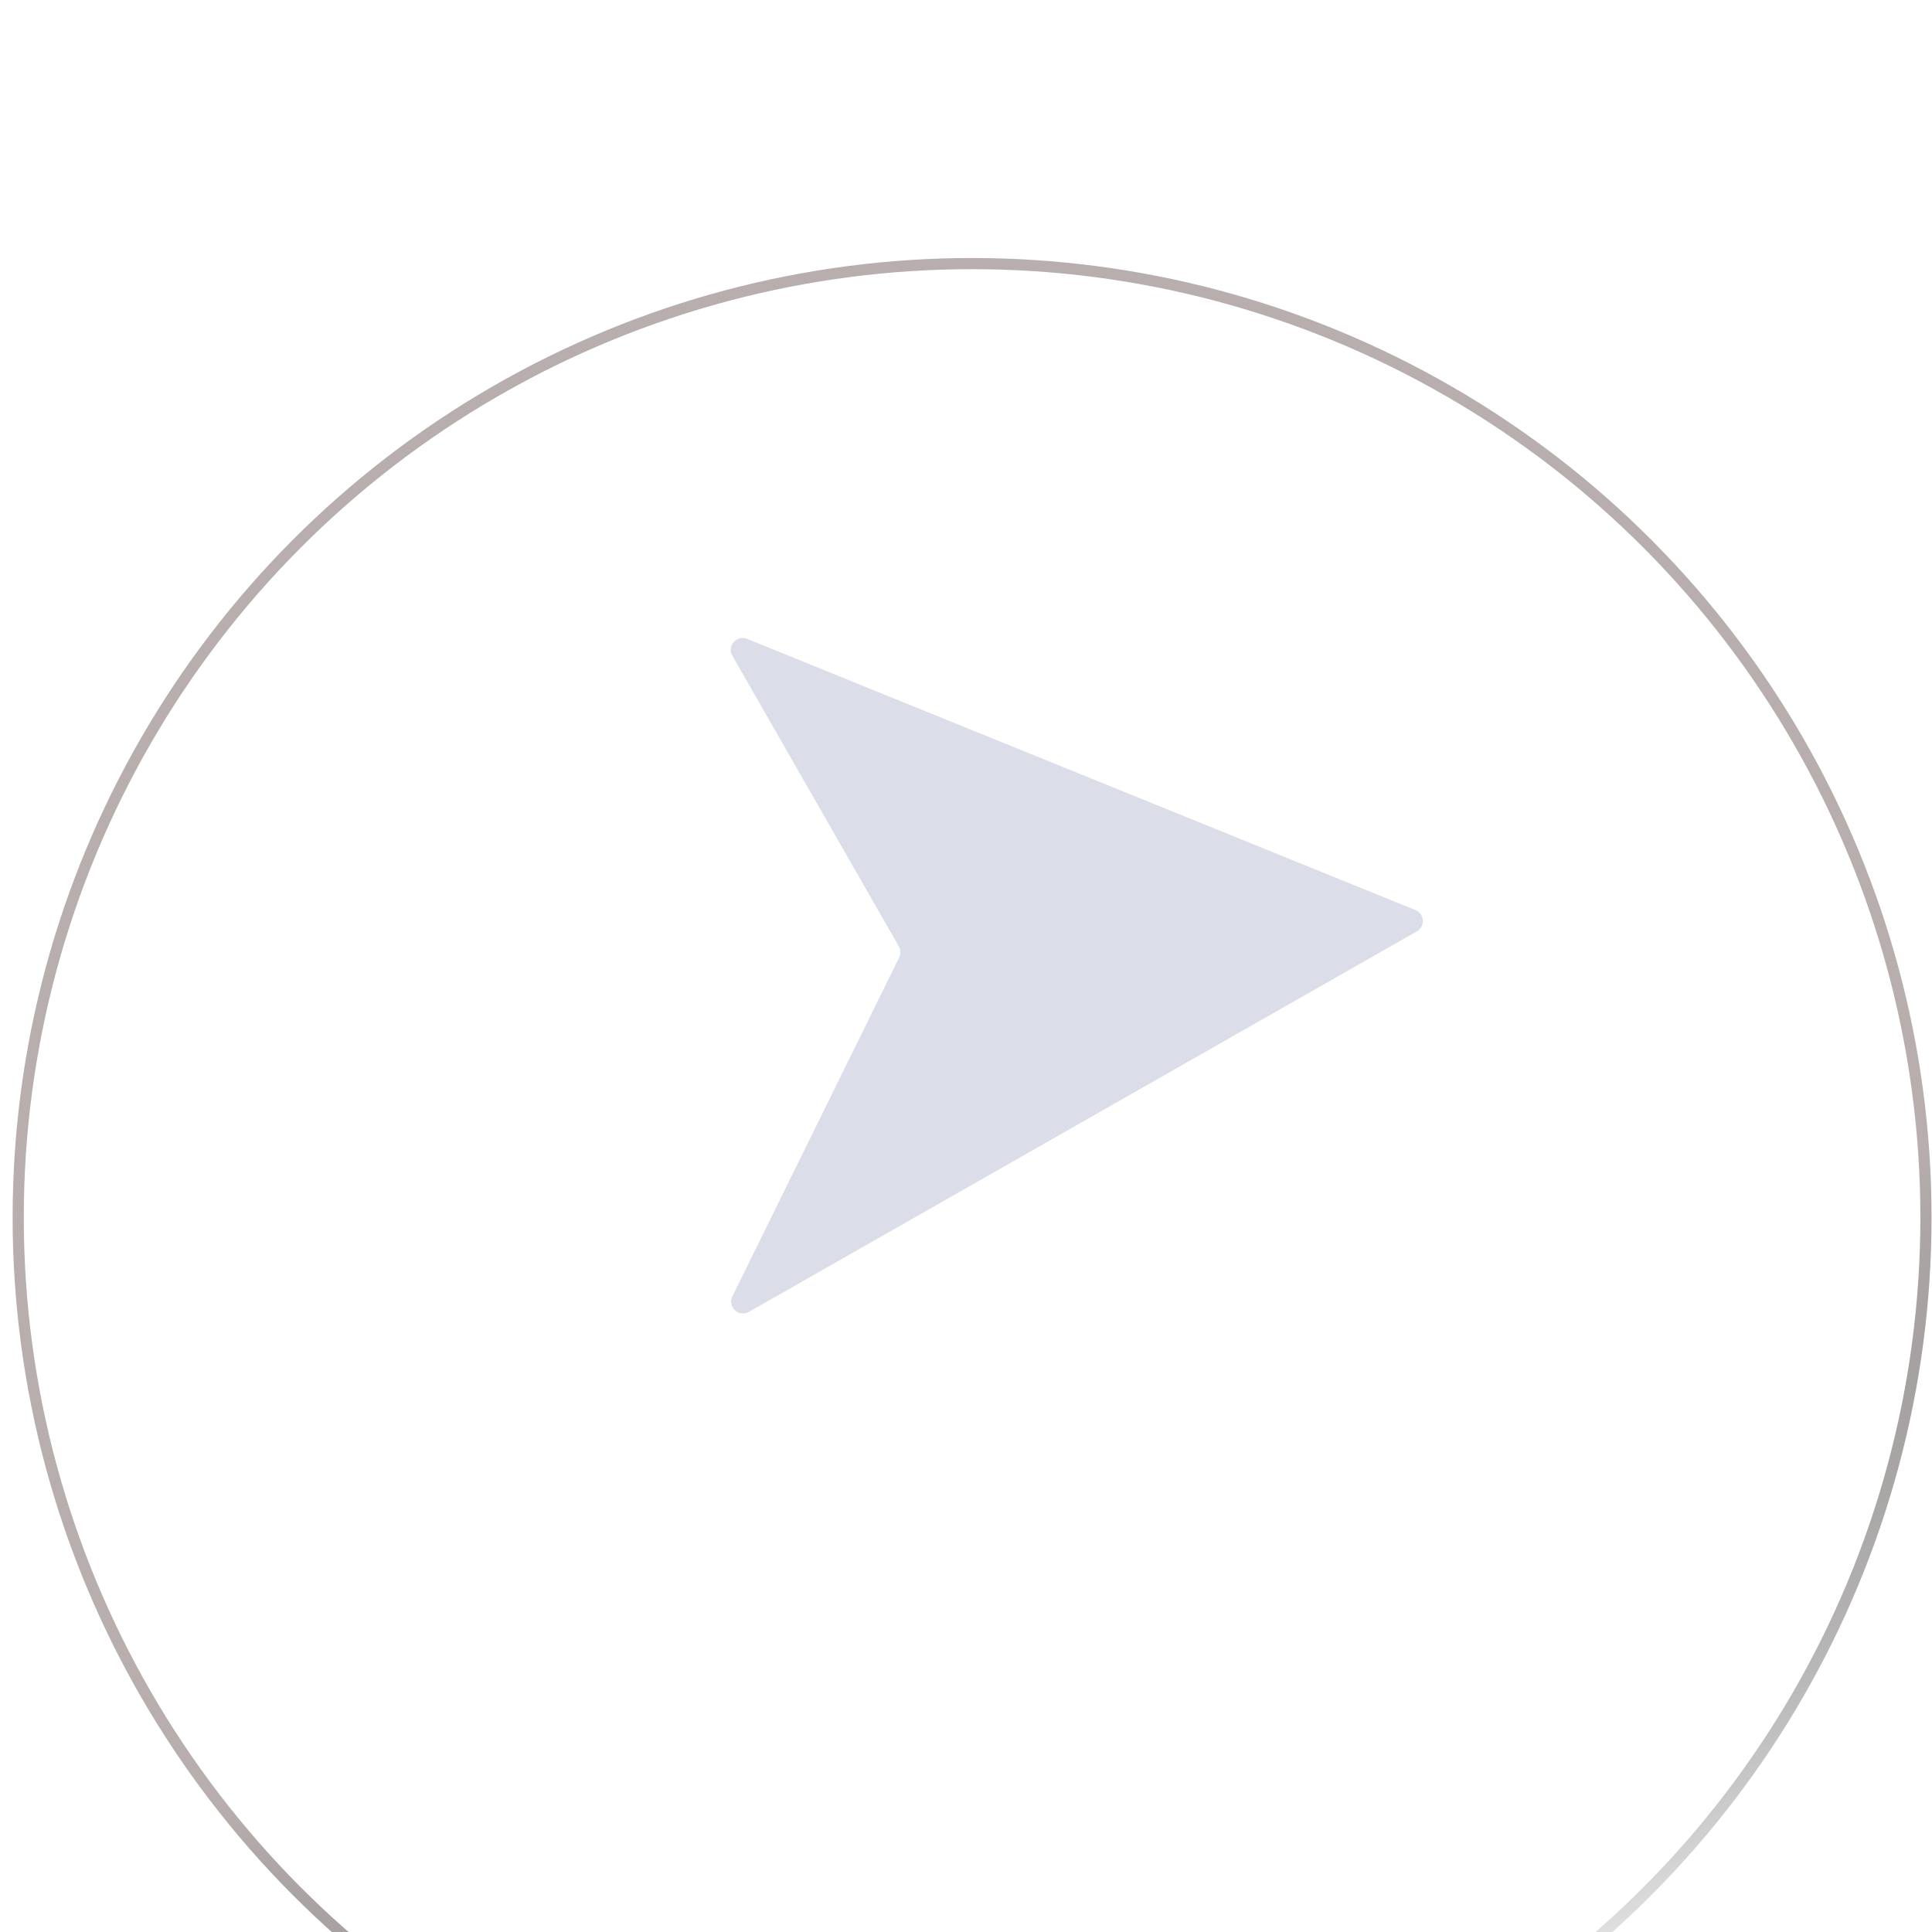 <svg width="81" height="81" viewBox="0 0 81 81" fill="none" xmlns="http://www.w3.org/2000/svg">
<g filter="url(#filter0_bi_3003_67)">
<circle cx="40.755" cy="40.753" r="40.226" fill="white" fill-opacity="0.1"/>
<circle cx="40.755" cy="40.753" r="39.992" stroke="url(#paint0_linear_3003_67)" stroke-width="0.468"/>
</g>
<path d="M59.345 38.155L31.323 26.785C30.886 26.608 30.47 27.083 30.705 27.492L37.683 39.677C37.765 39.82 37.771 39.995 37.698 40.143L30.705 54.351C30.489 54.79 30.971 55.244 31.397 55.002L59.404 39.047C59.764 38.842 59.729 38.311 59.345 38.155Z" fill="#DBDEE9"/>
<defs>
<filter id="filter0_bi_3003_67" x="-22.39" y="-22.392" width="126.29" height="126.29" filterUnits="userSpaceOnUse" color-interpolation-filters="sRGB">
<feFlood flood-opacity="0" result="BackgroundImageFix"/>
<feGaussianBlur in="BackgroundImageFix" stdDeviation="11.46"/>
<feComposite in2="SourceAlpha" operator="in" result="effect1_backgroundBlur_3003_67"/>
<feBlend mode="normal" in="SourceGraphic" in2="effect1_backgroundBlur_3003_67" result="shape"/>
<feColorMatrix in="SourceAlpha" type="matrix" values="0 0 0 0 0 0 0 0 0 0 0 0 0 0 0 0 0 0 127 0" result="hardAlpha"/>
<feOffset dy="10.29"/>
<feGaussianBlur stdDeviation="6.081"/>
<feComposite in2="hardAlpha" operator="arithmetic" k2="-1" k3="1"/>
<feColorMatrix type="matrix" values="0 0 0 0 0.963 0 0 0 0 1 0 0 0 0 0.984 0 0 0 0.06 0"/>
<feBlend mode="normal" in2="shape" result="effect2_innerShadow_3003_67"/>
</filter>
<linearGradient id="paint0_linear_3003_67" x1="40.755" y1="0.527" x2="69.521" y2="74.43" gradientUnits="userSpaceOnUse">
<stop offset="0.62" stop-color="#B8AEAE"/>
<stop offset="1" stop-opacity="0"/>
</linearGradient>
</defs>
</svg>
